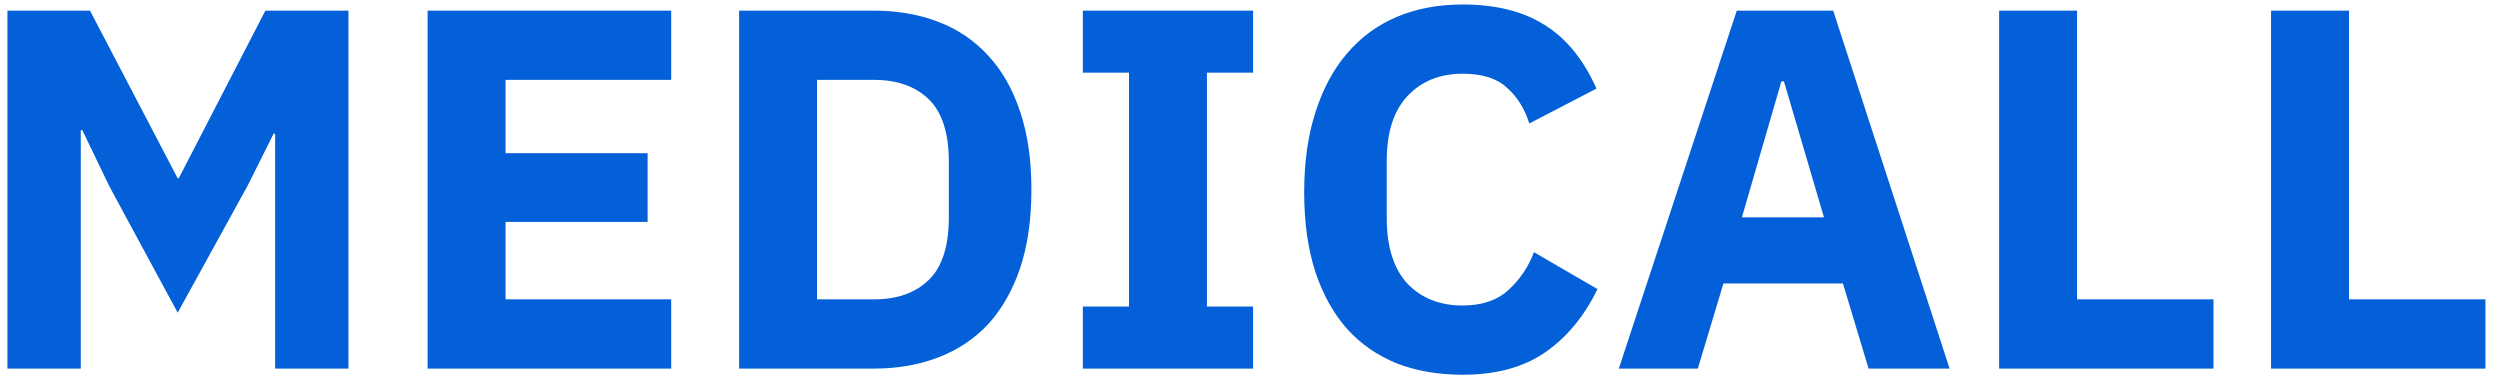 <svg width="156" height="24" viewBox="0 0 156 24" fill="none" xmlns="http://www.w3.org/2000/svg">
<path d="M17.168 8.344H17.072L15.44 11.608L11.088 19.512L6.832 11.64L5.136 8.12H5.04V23H0.464V0.664H5.616L11.088 11.128H11.152L16.56 0.664H21.744V23H17.168V8.344ZM26.683 23V0.664H41.883V4.984H31.547V9.56H40.411V13.848H31.547V18.68H41.883V23H26.683ZM46.12 0.664H54.536C56.008 0.664 57.352 0.899 58.568 1.368C59.784 1.837 60.819 2.541 61.672 3.48C62.526 4.397 63.187 5.56 63.656 6.968C64.126 8.355 64.36 9.976 64.36 11.832C64.36 13.688 64.126 15.32 63.656 16.728C63.187 18.115 62.526 19.277 61.672 20.216C60.819 21.133 59.784 21.827 58.568 22.296C57.352 22.765 56.008 23 54.536 23H46.12V0.664ZM54.536 18.68C55.987 18.68 57.128 18.275 57.96 17.464C58.792 16.653 59.208 15.352 59.208 13.56V10.104C59.208 8.312 58.792 7.011 57.96 6.2C57.128 5.389 55.987 4.984 54.536 4.984H50.984V18.68H54.536ZM67.569 23V19.128H70.449V4.536H67.569V0.664H78.193V4.536H75.313V19.128H78.193V23H67.569ZM91.269 23.384C89.755 23.384 88.389 23.149 87.173 22.68C85.957 22.189 84.923 21.475 84.069 20.536C83.216 19.576 82.555 18.392 82.085 16.984C81.616 15.555 81.381 13.891 81.381 11.992C81.381 10.115 81.616 8.451 82.085 7C82.555 5.528 83.216 4.301 84.069 3.32C84.923 2.317 85.957 1.56 87.173 1.048C88.389 0.536 89.755 0.28 91.269 0.28C93.339 0.28 95.045 0.707 96.389 1.56C97.733 2.392 98.811 3.715 99.621 5.528L95.429 7.704C95.131 6.765 94.661 6.019 94.021 5.464C93.403 4.888 92.485 4.6 91.269 4.6C89.84 4.6 88.688 5.069 87.813 6.008C86.96 6.925 86.533 8.269 86.533 10.04V13.624C86.533 15.395 86.96 16.749 87.813 17.688C88.688 18.605 89.84 19.064 91.269 19.064C92.464 19.064 93.413 18.744 94.117 18.104C94.843 17.443 95.376 16.653 95.717 15.736L99.685 18.04C98.853 19.747 97.755 21.069 96.389 22.008C95.045 22.925 93.339 23.384 91.269 23.384ZM116.599 23L114.999 17.688H107.543L105.943 23H101.015L108.375 0.664H114.391L121.655 23H116.599ZM111.319 5.08H111.159L108.695 13.56H113.815L111.319 5.08ZM124.745 23V0.664H129.609V18.68H138.121V23H124.745ZM141.714 23V0.664H146.578V18.68H155.09V23H141.714Z" fill="#0360D9"/>
</svg>
